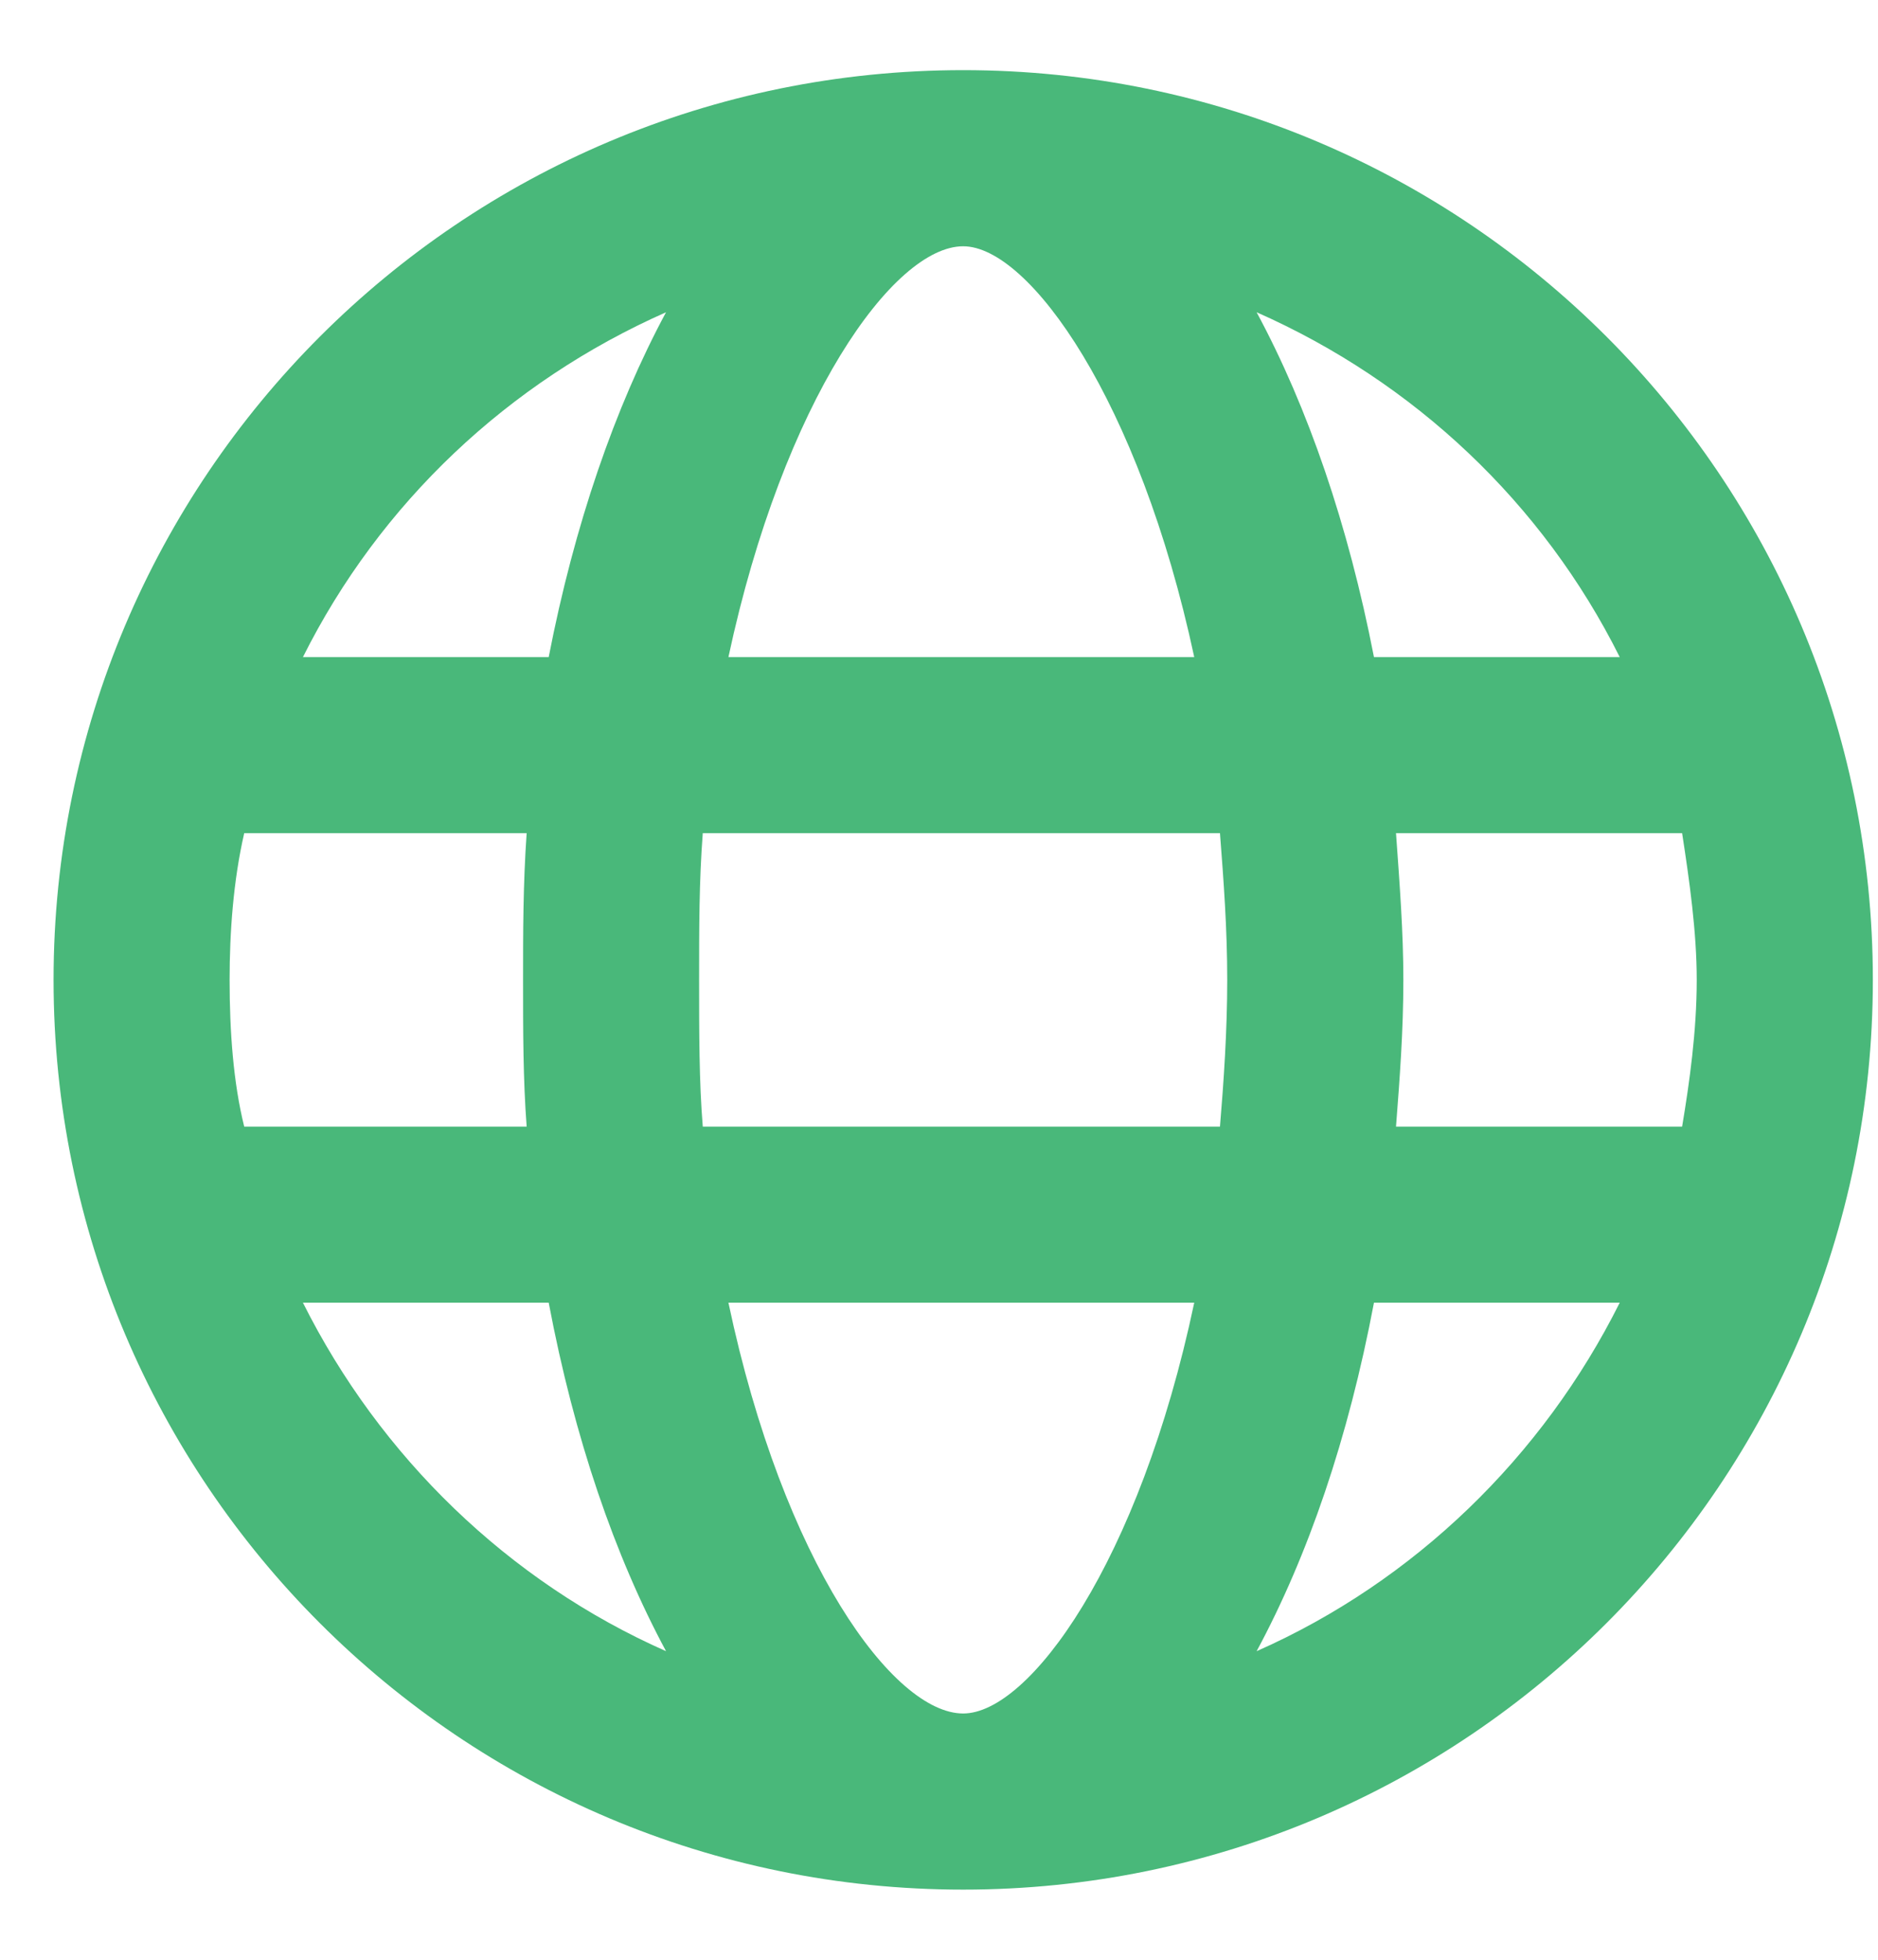 <svg width="23" height="24" viewBox="0 0 23 24" fill="none" xmlns="http://www.w3.org/2000/svg">
<path d="M11.796 0.859C5.642 0.859 0.656 5.846 0.656 12C0.656 18.154 5.642 23.141 11.796 23.141C17.95 23.141 22.937 18.154 22.937 12C22.937 5.846 17.95 0.859 11.796 0.859ZM19.837 8.047H16.827C16.513 6.43 16.019 4.992 15.39 3.824C17.322 4.678 18.894 6.16 19.837 8.047ZM11.796 3.016C12.605 3.016 13.952 4.902 14.626 8.047H8.921C9.595 4.902 10.943 3.016 11.796 3.016ZM2.812 12C2.812 11.416 2.857 10.787 2.991 10.203H6.45C6.406 10.832 6.406 11.416 6.406 12C6.406 12.629 6.406 13.213 6.45 13.797H2.991C2.857 13.258 2.812 12.629 2.812 12ZM3.71 15.953H6.72C7.034 17.615 7.529 19.053 8.157 20.221C6.226 19.367 4.654 17.84 3.71 15.953ZM6.72 8.047H3.71C4.654 6.16 6.226 4.678 8.157 3.824C7.529 4.992 7.034 6.43 6.72 8.047ZM11.796 20.984C10.943 20.984 9.595 19.143 8.921 15.953H14.626C13.952 19.143 12.605 20.984 11.796 20.984ZM14.941 13.797H8.607C8.562 13.258 8.562 12.629 8.562 12C8.562 11.371 8.562 10.787 8.607 10.203H14.941C14.986 10.787 15.03 11.371 15.03 12C15.03 12.629 14.986 13.258 14.941 13.797ZM15.39 20.221C16.019 19.053 16.513 17.615 16.827 15.953H19.837C18.894 17.84 17.322 19.367 15.39 20.221ZM17.097 13.797C17.142 13.213 17.187 12.629 17.187 12C17.187 11.416 17.142 10.832 17.097 10.203H20.601C20.691 10.787 20.78 11.416 20.78 12C20.78 12.629 20.691 13.258 20.601 13.797H17.097Z" fill="#49B87A"/>
</svg>
